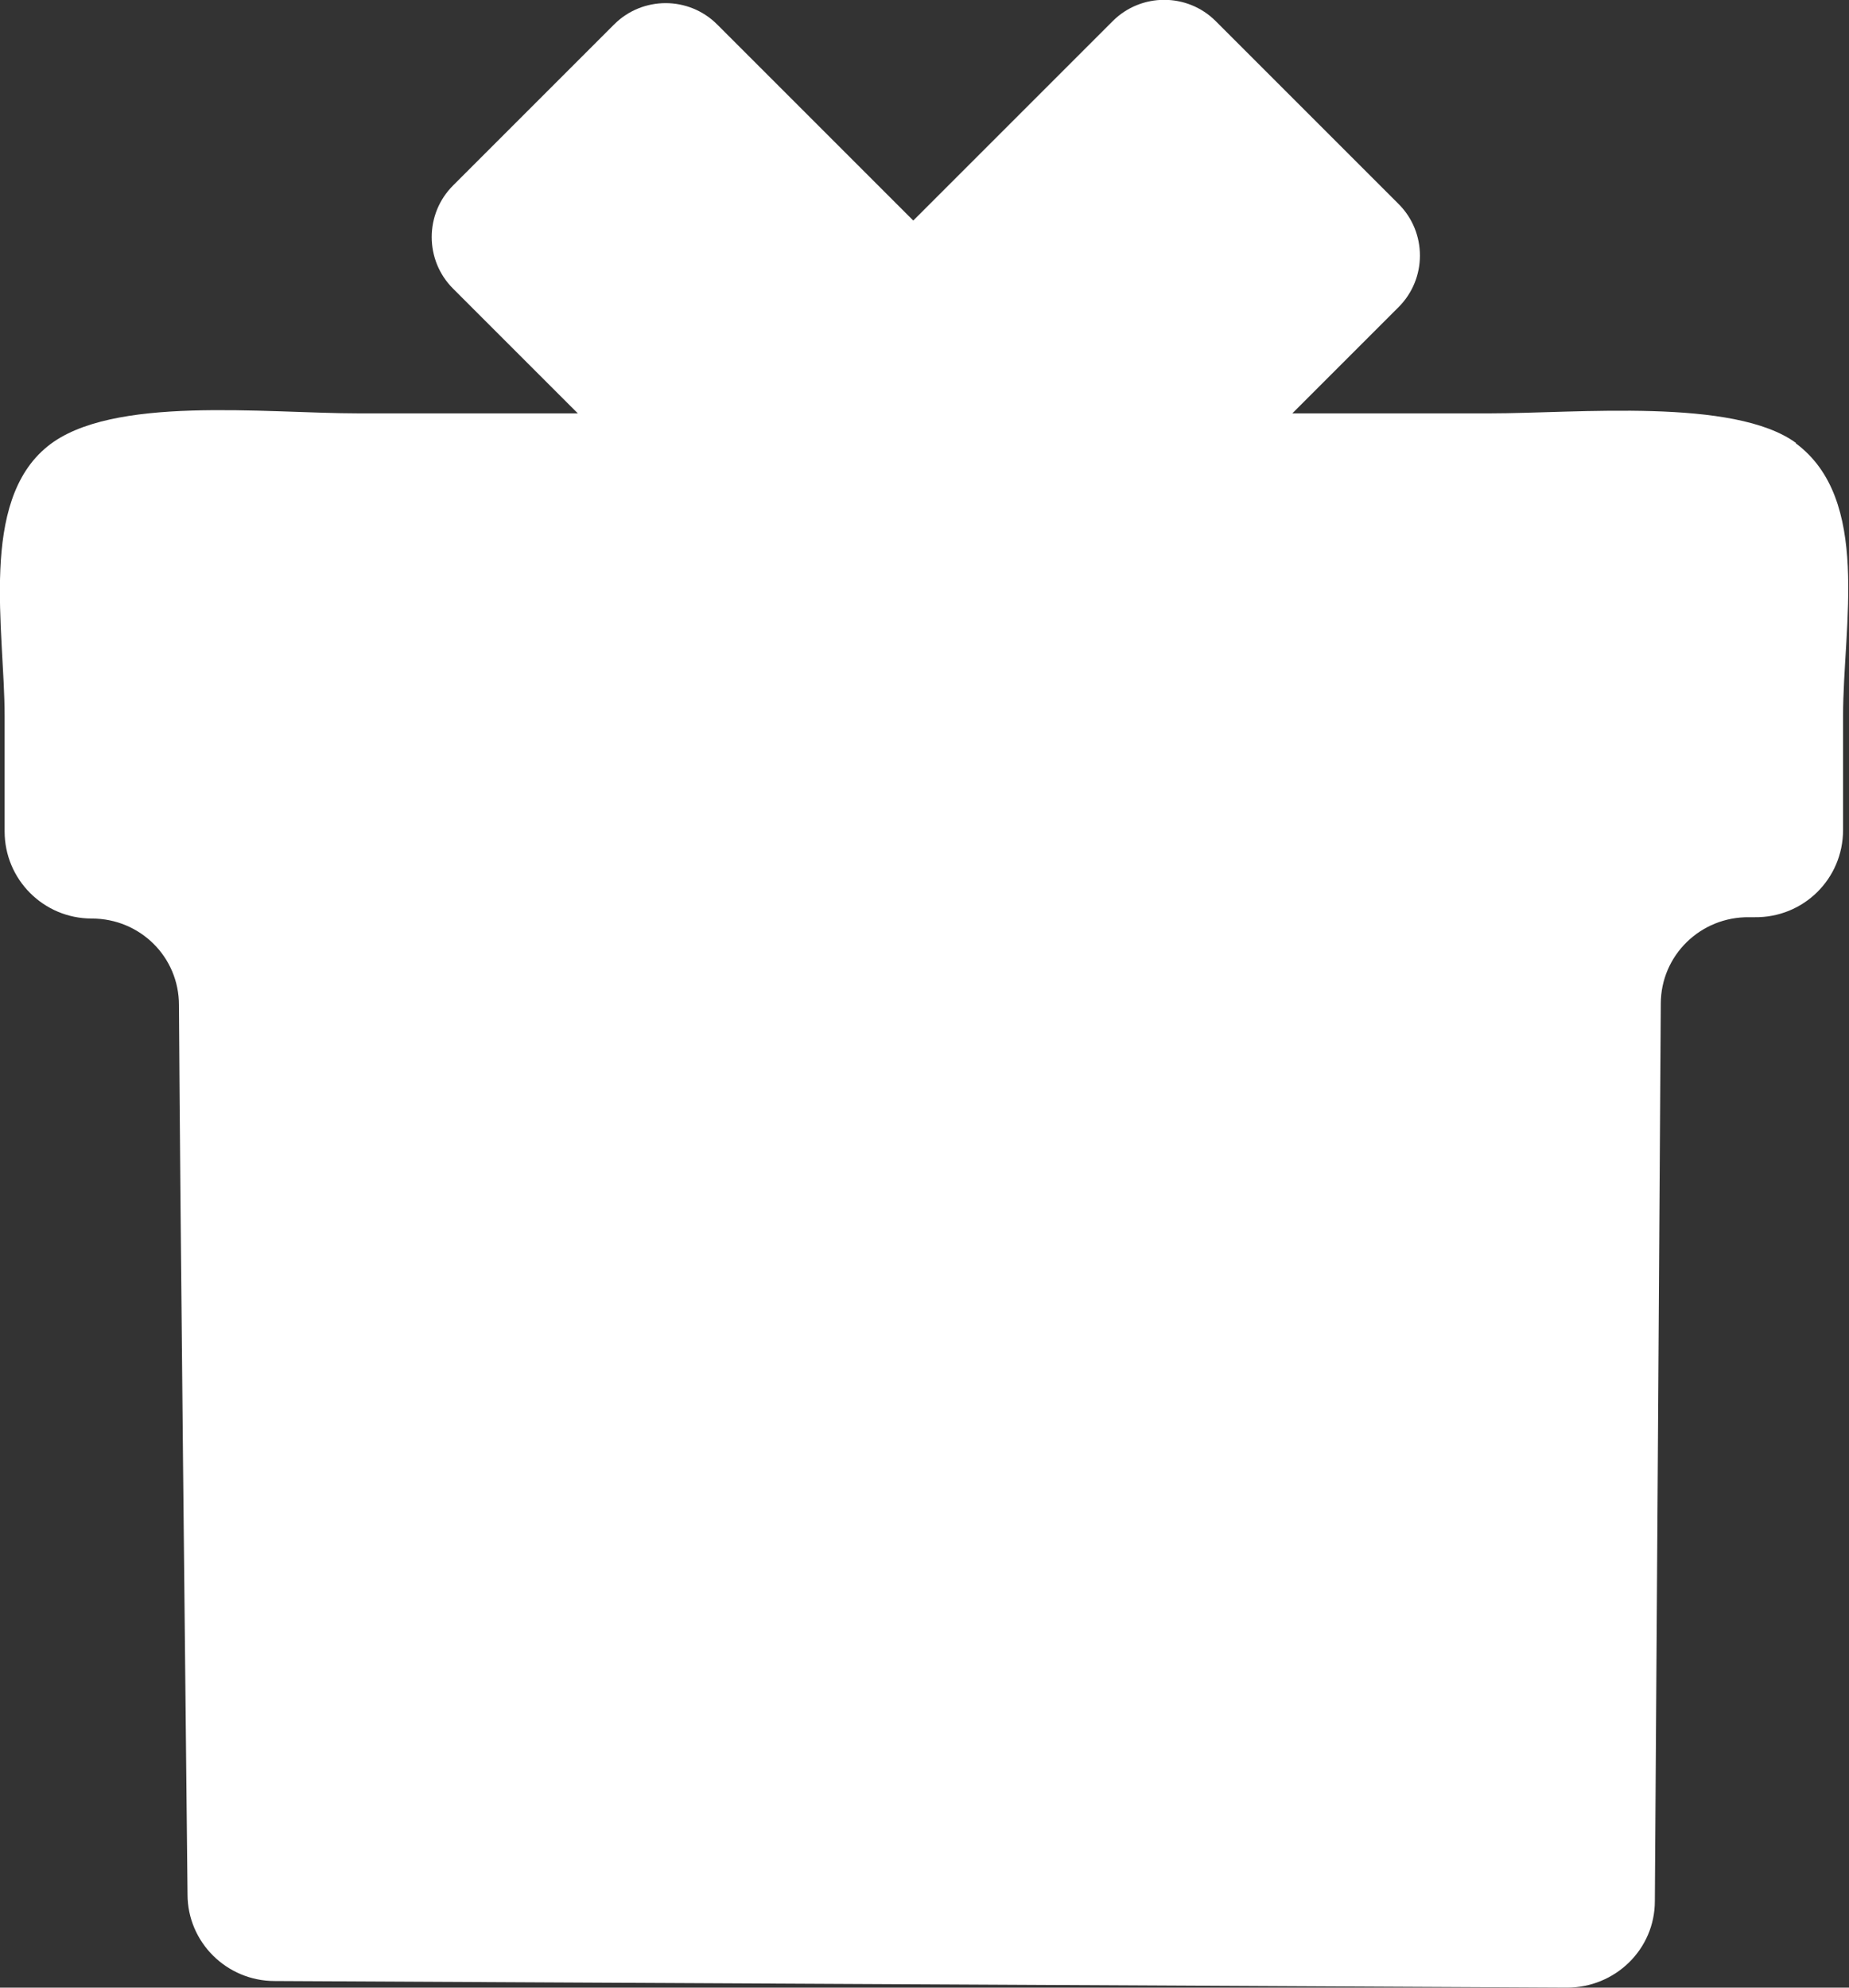<?xml version="1.0" encoding="UTF-8"?>
<svg id="Capa_2" data-name="Capa 2" xmlns="http://www.w3.org/2000/svg" viewBox="0 0 28 30.1">
  <rect x="0" y="0" width="28" height="30.1" fill="#333333" stroke="none"/>
  <defs>
    <style>
      .cls-1 {
        fill: #fff;
      }
    </style>
  </defs>
  <g id="Capa_1-2" data-name="Capa 1">
    <path class="cls-1" d="m27.2,6.71c-.94-.69-3.31-.45-4.64-.45h-2.99l1.61-1.61c.43-.43.43-1.13,0-1.56l-2.77-2.77c-.43-.43-1.13-.43-1.56,0l-3.02,3.02L10.86.37c-.43-.43-1.13-.43-1.56,0l-2.44,2.44c-.43.43-.43,1.13,0,1.56l1.89,1.89h-3.32c-1.42,0-3.75-.28-4.71.5C-.32,7.6.07,9.54.07,10.85v1.74c0,.73.59,1.32,1.32,1.32s1.32.58,1.32,1.31c.02,3.31.1,10.51.13,13.47,0,.72.59,1.31,1.32,1.31l19.57.1c.73,0,1.33-.58,1.33-1.31.02-2.98.07-10.25.09-13.59,0-.73.6-1.32,1.34-1.31h.08c.74.01,1.34-.58,1.34-1.32v-1.72c0-1.39.43-3.29-.72-4.14Z"/>
  </g>
</svg>